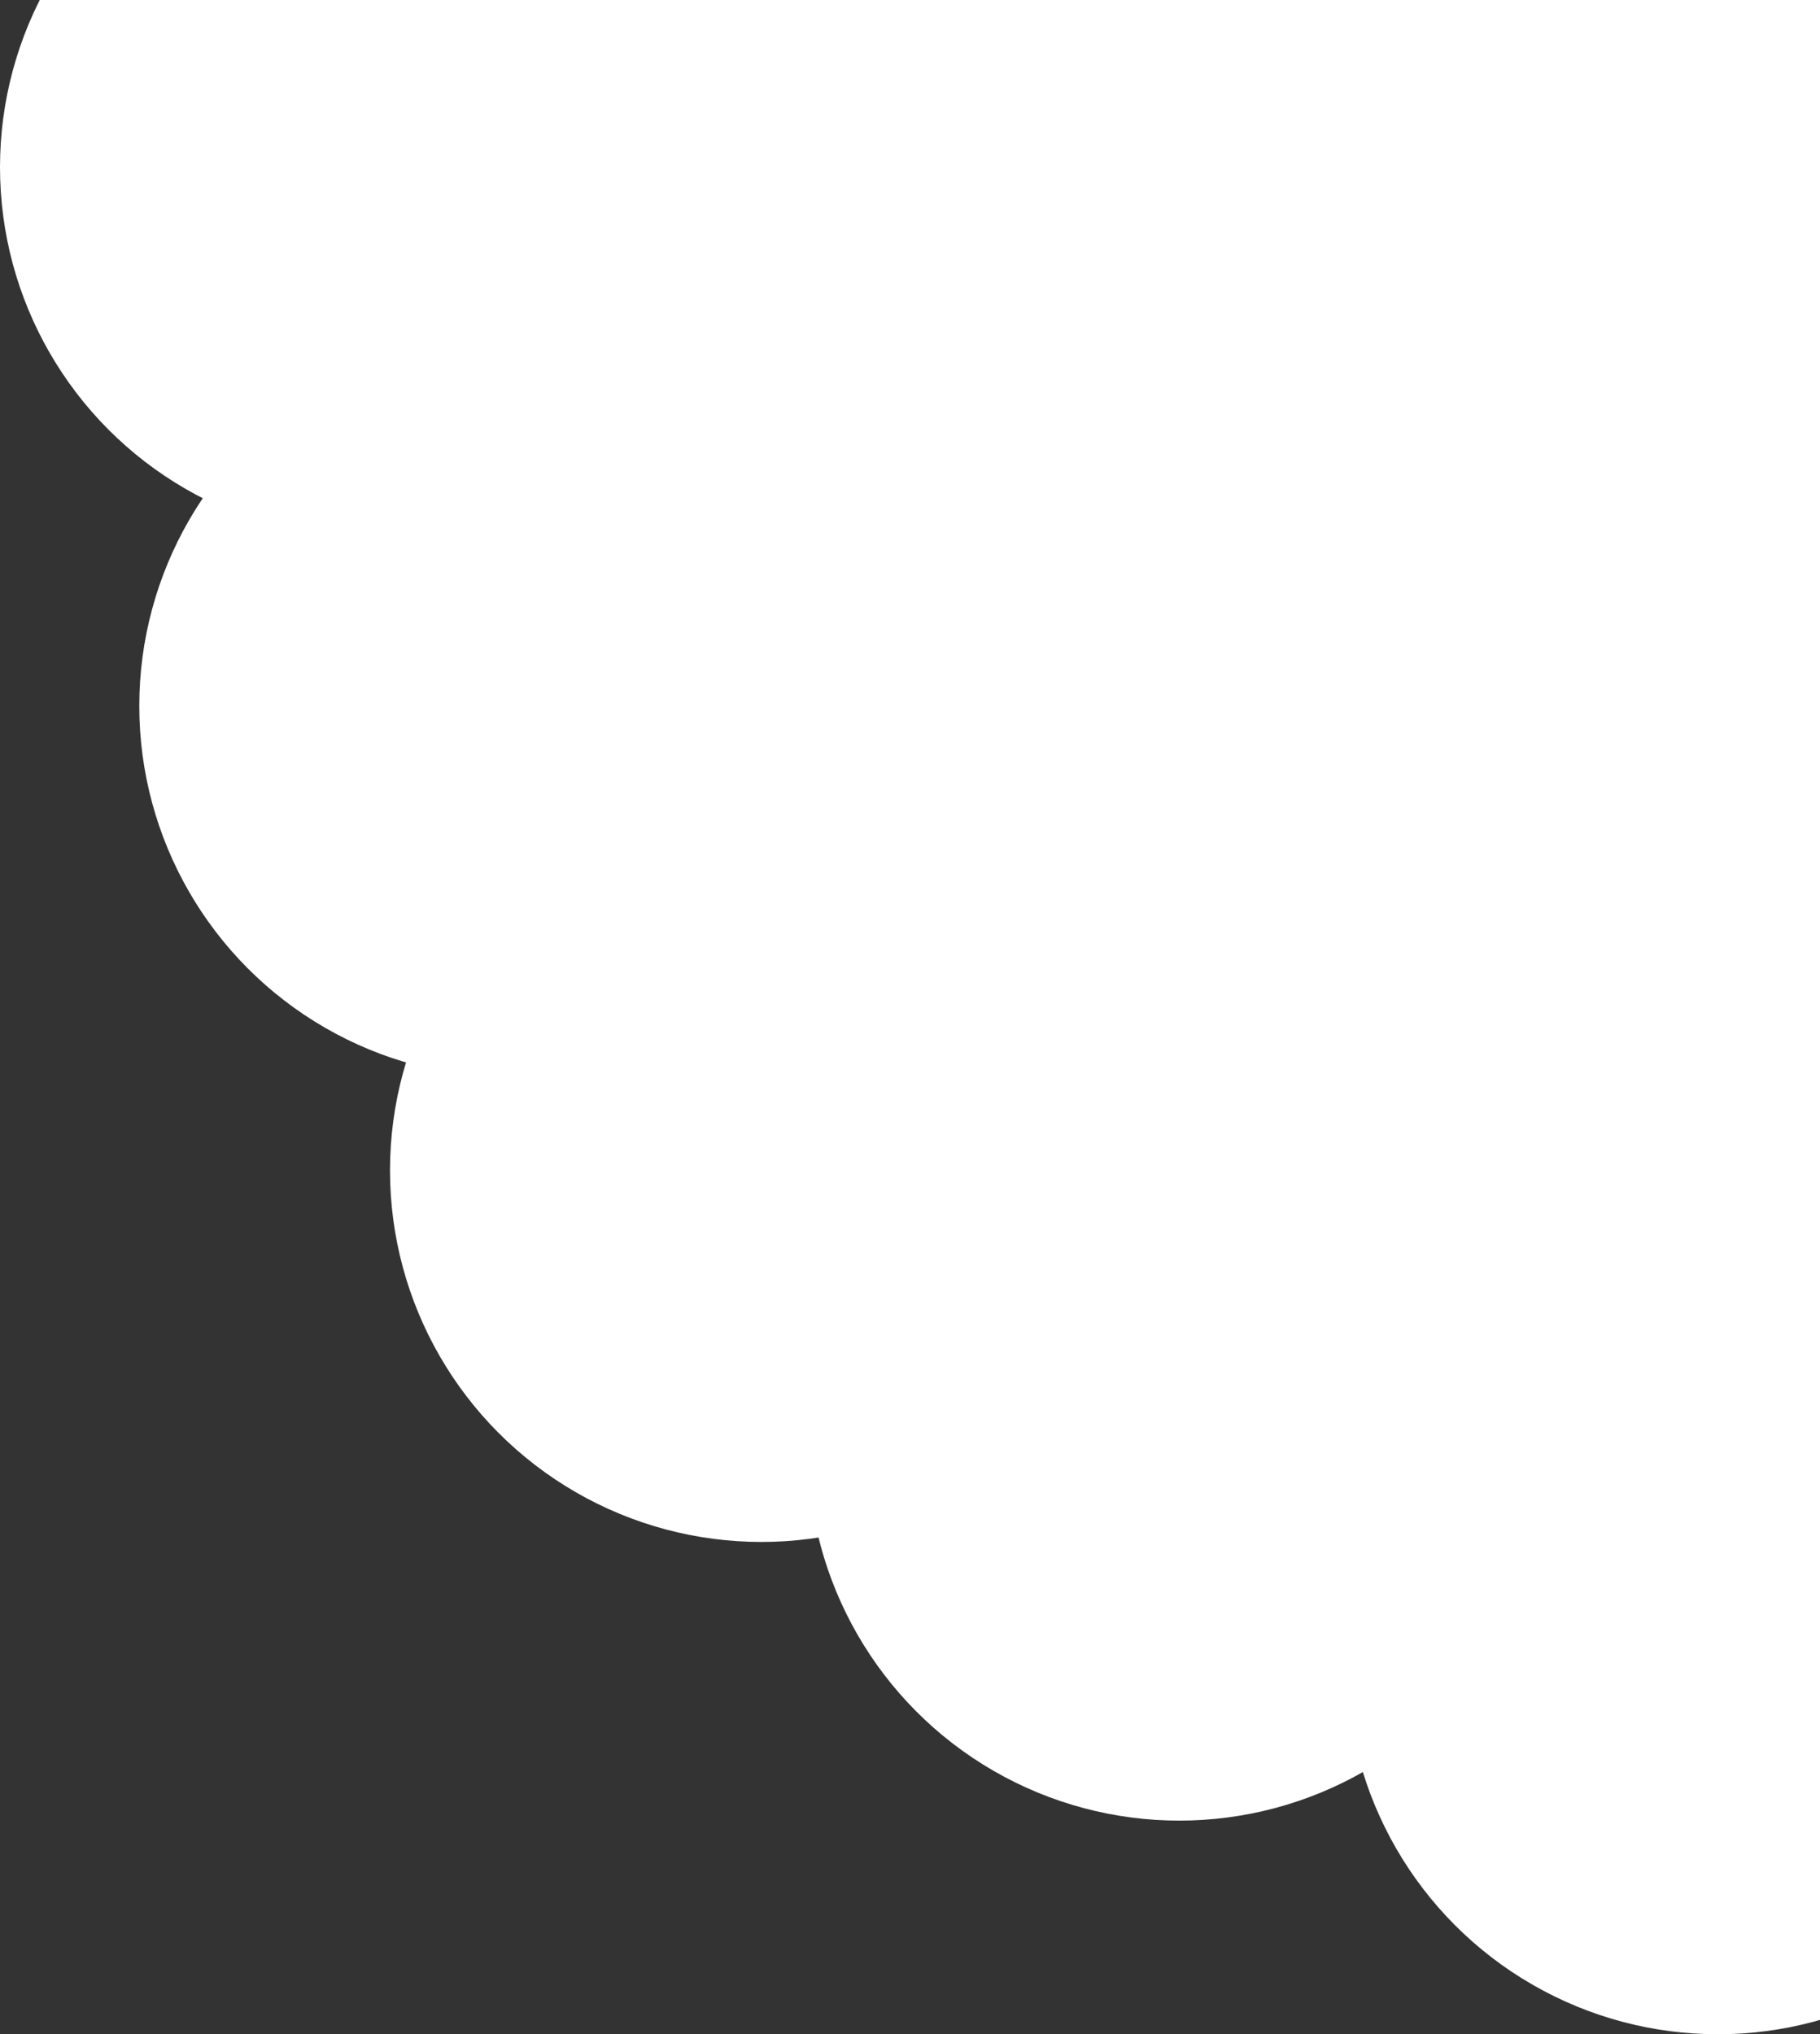 <svg width="196" height="219" viewBox="0 0 196 219" fill="none" xmlns="http://www.w3.org/2000/svg">
<rect x="0" y="0" width="196" height="219" fill="#333333" stroke="none"/>
<circle cx="184.5" cy="32.5" r="162.5" fill="white"/>
<circle cx="40" cy="18" r="40" fill="white"/>
<circle cx="55" cy="76" r="40" fill="white"/>
<circle cx="82" cy="126" r="40" fill="white"/>
<circle cx="127" cy="156" r="40" fill="white"/>
<circle cx="185" cy="179" r="40" fill="white"/>
</svg>
